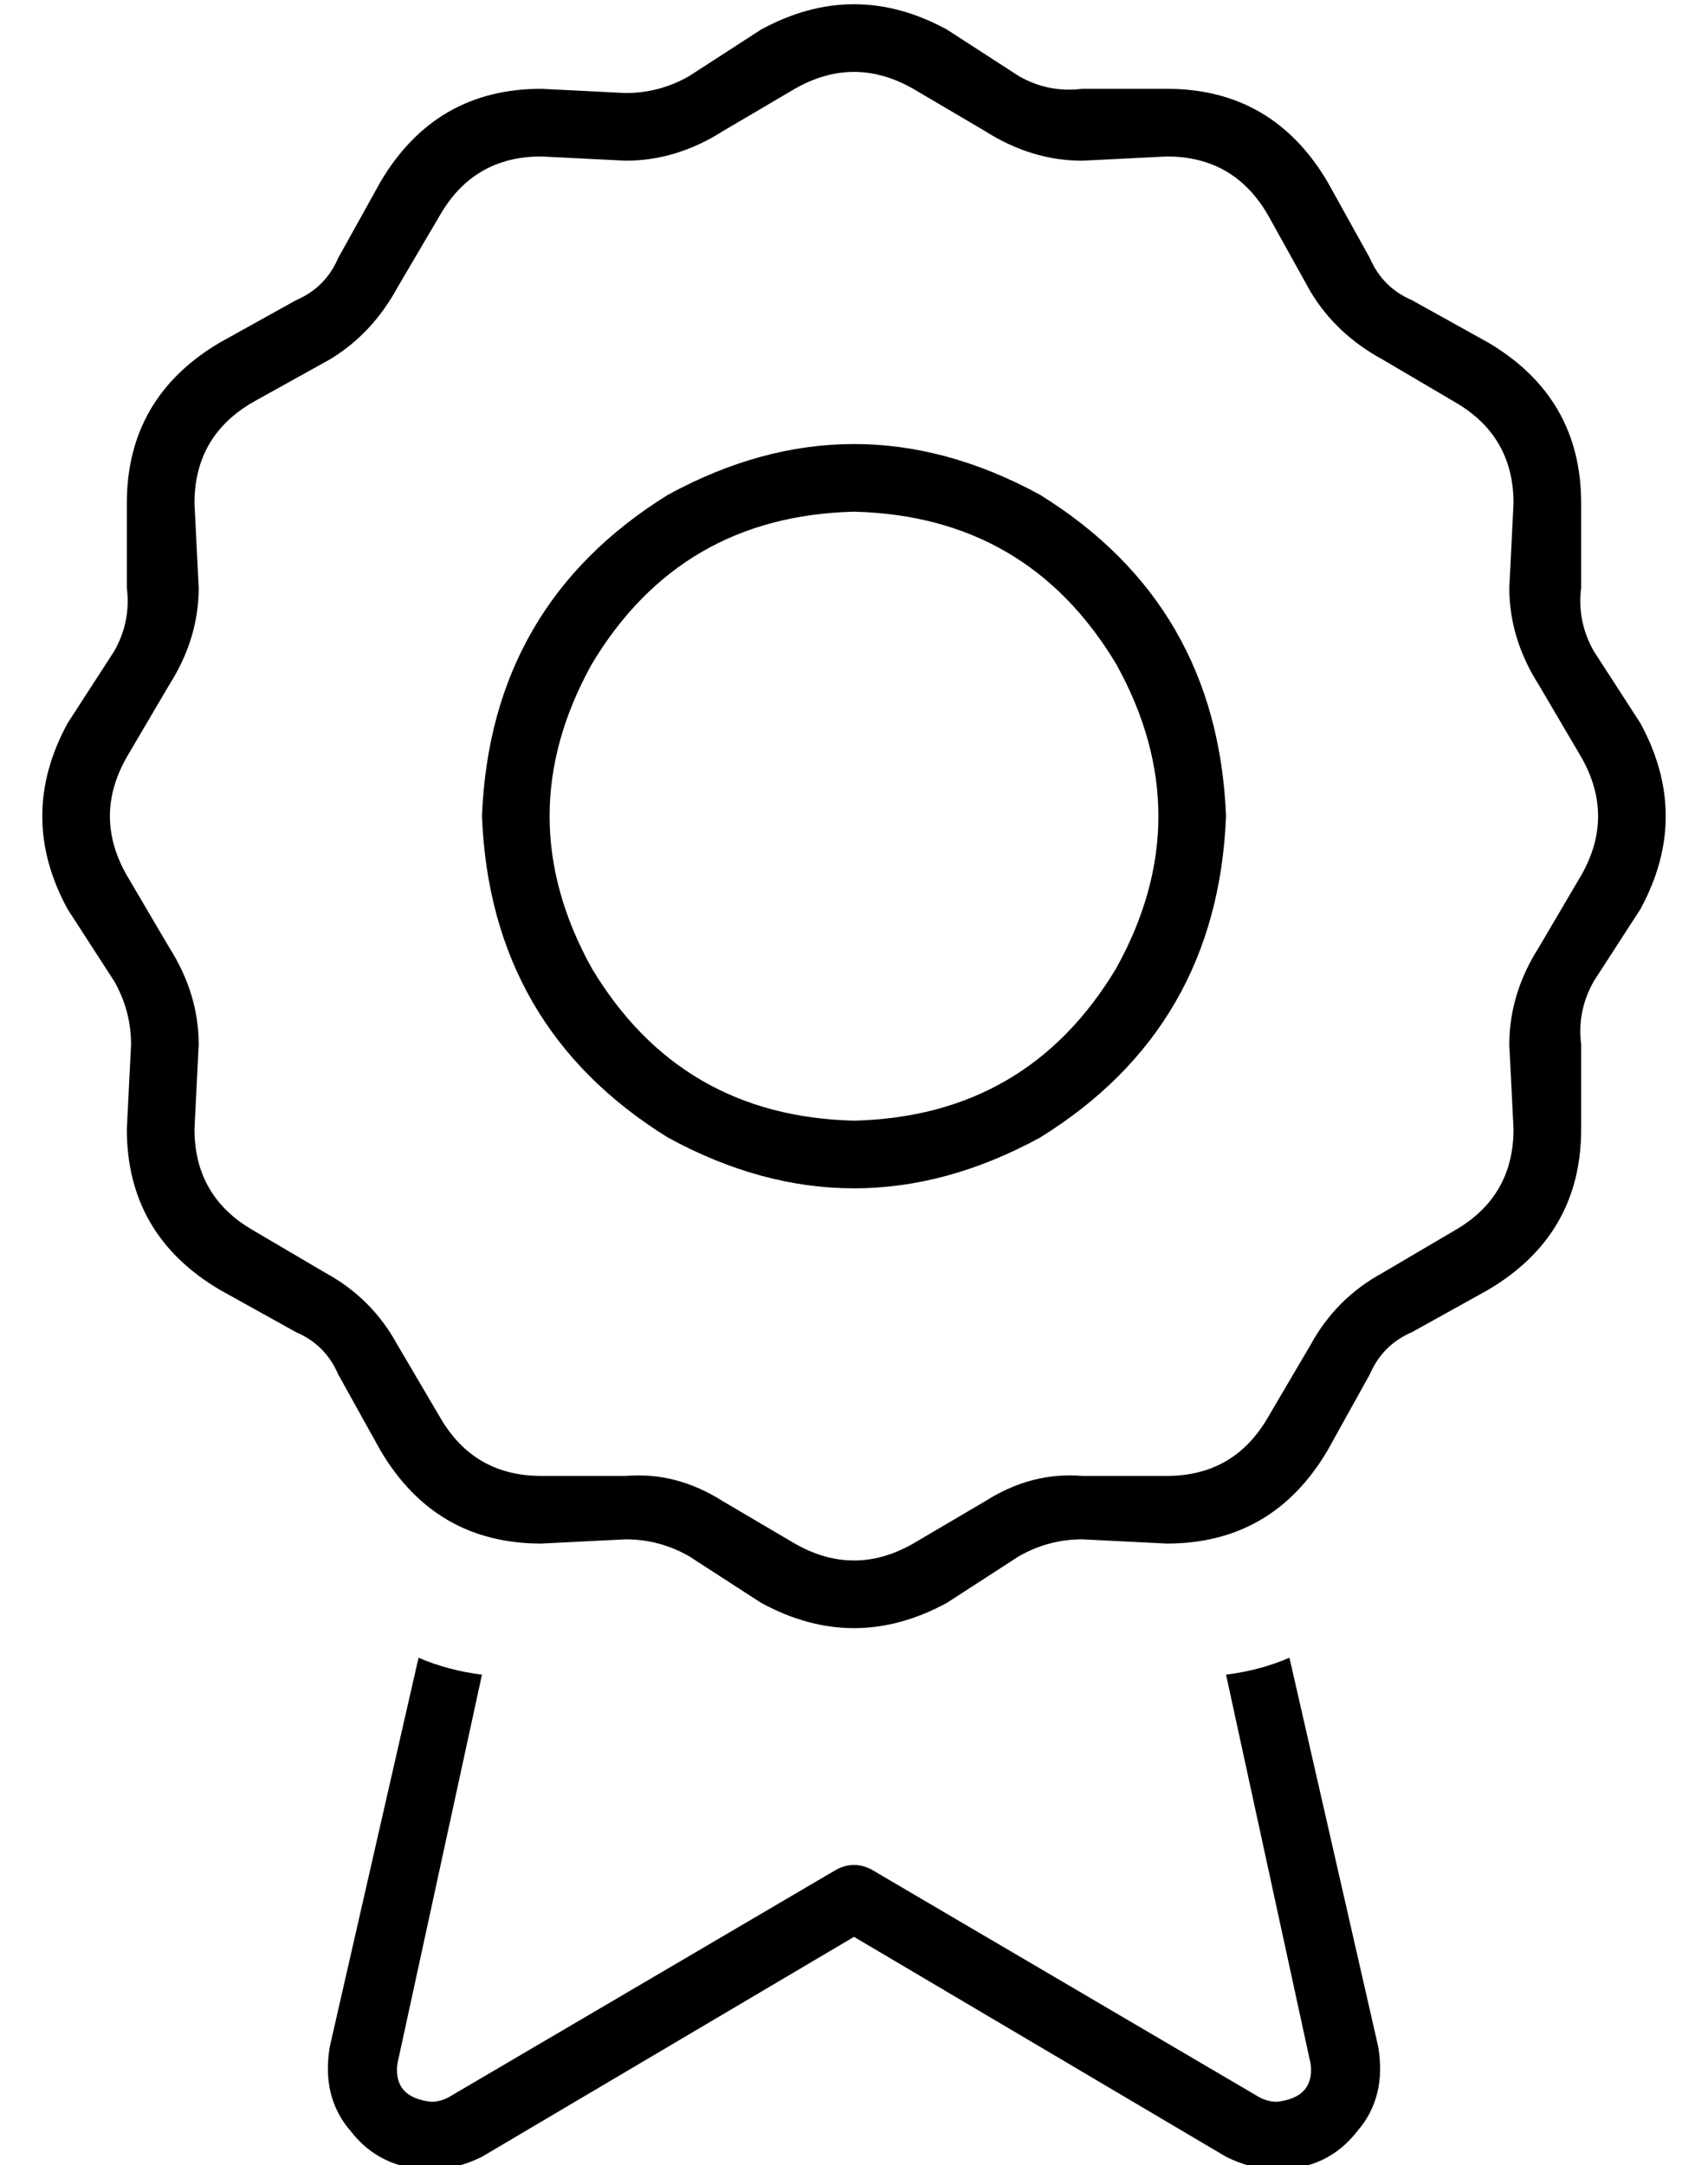 <?xml version="1.0" standalone="no"?>
<!DOCTYPE svg PUBLIC "-//W3C//DTD SVG 1.1//EN" "http://www.w3.org/Graphics/SVG/1.1/DTD/svg11.dtd" >
<svg xmlns="http://www.w3.org/2000/svg" xmlns:xlink="http://www.w3.org/1999/xlink" version="1.1" viewBox="-10 -40 404 512">
   <path fill="currentColor"
d="M170 -33q22 -12 44 0l17 11v0q7 4 15 3h20v0q25 0 38 22l10 18v0q3 7 10 10l18 10v0q22 13 22 38v20v0q-1 8 3 15l11 17v0q12 22 0 44l-11 17v0q-4 7 -3 15v20v0q0 25 -22 38l-18 10v0q-7 3 -10 10l-10 18v0q-13 22 -38 22l-20 -1v0q-8 0 -15 4l-17 11v0q-22 12 -44 0
l-17 -11v0q-7 -4 -15 -4l-20 1v0q-25 0 -38 -22l-10 -18v0q-3 -7 -10 -10l-18 -10v0q-22 -13 -22 -38l1 -20v0q0 -8 -4 -15l-11 -17v0q-12 -22 0 -44l11 -17v0q4 -7 3 -15v-20v0q0 -25 22 -38l18 -10v0q7 -3 10 -10l10 -18v0q13 -22 38 -22l20 1v0q8 0 15 -4l17 -11v0z
M206 -19q-14 -8 -28 0l-17 10v0q-11 7 -23 7l-20 -1v0q-16 0 -24 14l-10 17v0q-6 11 -16 17l-18 10v0q-14 8 -14 24l1 20v0q0 12 -7 23l-10 17v0q-8 14 0 28l10 17v0q7 11 7 23l-1 20v0q0 16 14 24l17 10v0q11 6 17 17l10 17v0q8 14 24 14h20v0q12 -1 23 6l17 10v0
q14 8 28 0l17 -10v0q11 -7 23 -6h20v0q16 0 24 -14l10 -17v0q6 -11 17 -17l17 -10v0q14 -8 14 -24l-1 -20v0q0 -12 7 -23l10 -17v0q8 -14 0 -28l-10 -17v0q-7 -11 -7 -23l1 -20v0q0 -16 -14 -24l-17 -10v0q-11 -6 -17 -16l-10 -18v0q-8 -14 -24 -14l-20 1v0q-12 0 -23 -7
l-17 -10v0zM192 81q-41 1 -62 36q-20 36 0 72q21 35 62 36q41 -1 62 -36q20 -36 0 -72q-21 -35 -62 -36v0zM280 153q-2 50 -44 76q-44 24 -88 0q-42 -26 -44 -76q2 -50 44 -76q44 -24 88 0q42 26 44 76v0zM89 352q7 3 15 4l-20 92v0q-1 8 8 9q2 0 4 -1l92 -54v0q4 -2 8 0
l92 54v0q2 1 4 1q9 -1 8 -9l-20 -92v0q8 -1 15 -4l21 92v0q2 12 -5 20q-7 9 -19 9q-6 0 -12 -3l-88 -52v0l-88 52v0q-6 3 -12 3q-12 0 -19 -9q-7 -8 -5 -20l21 -92v0z" />
</svg>
